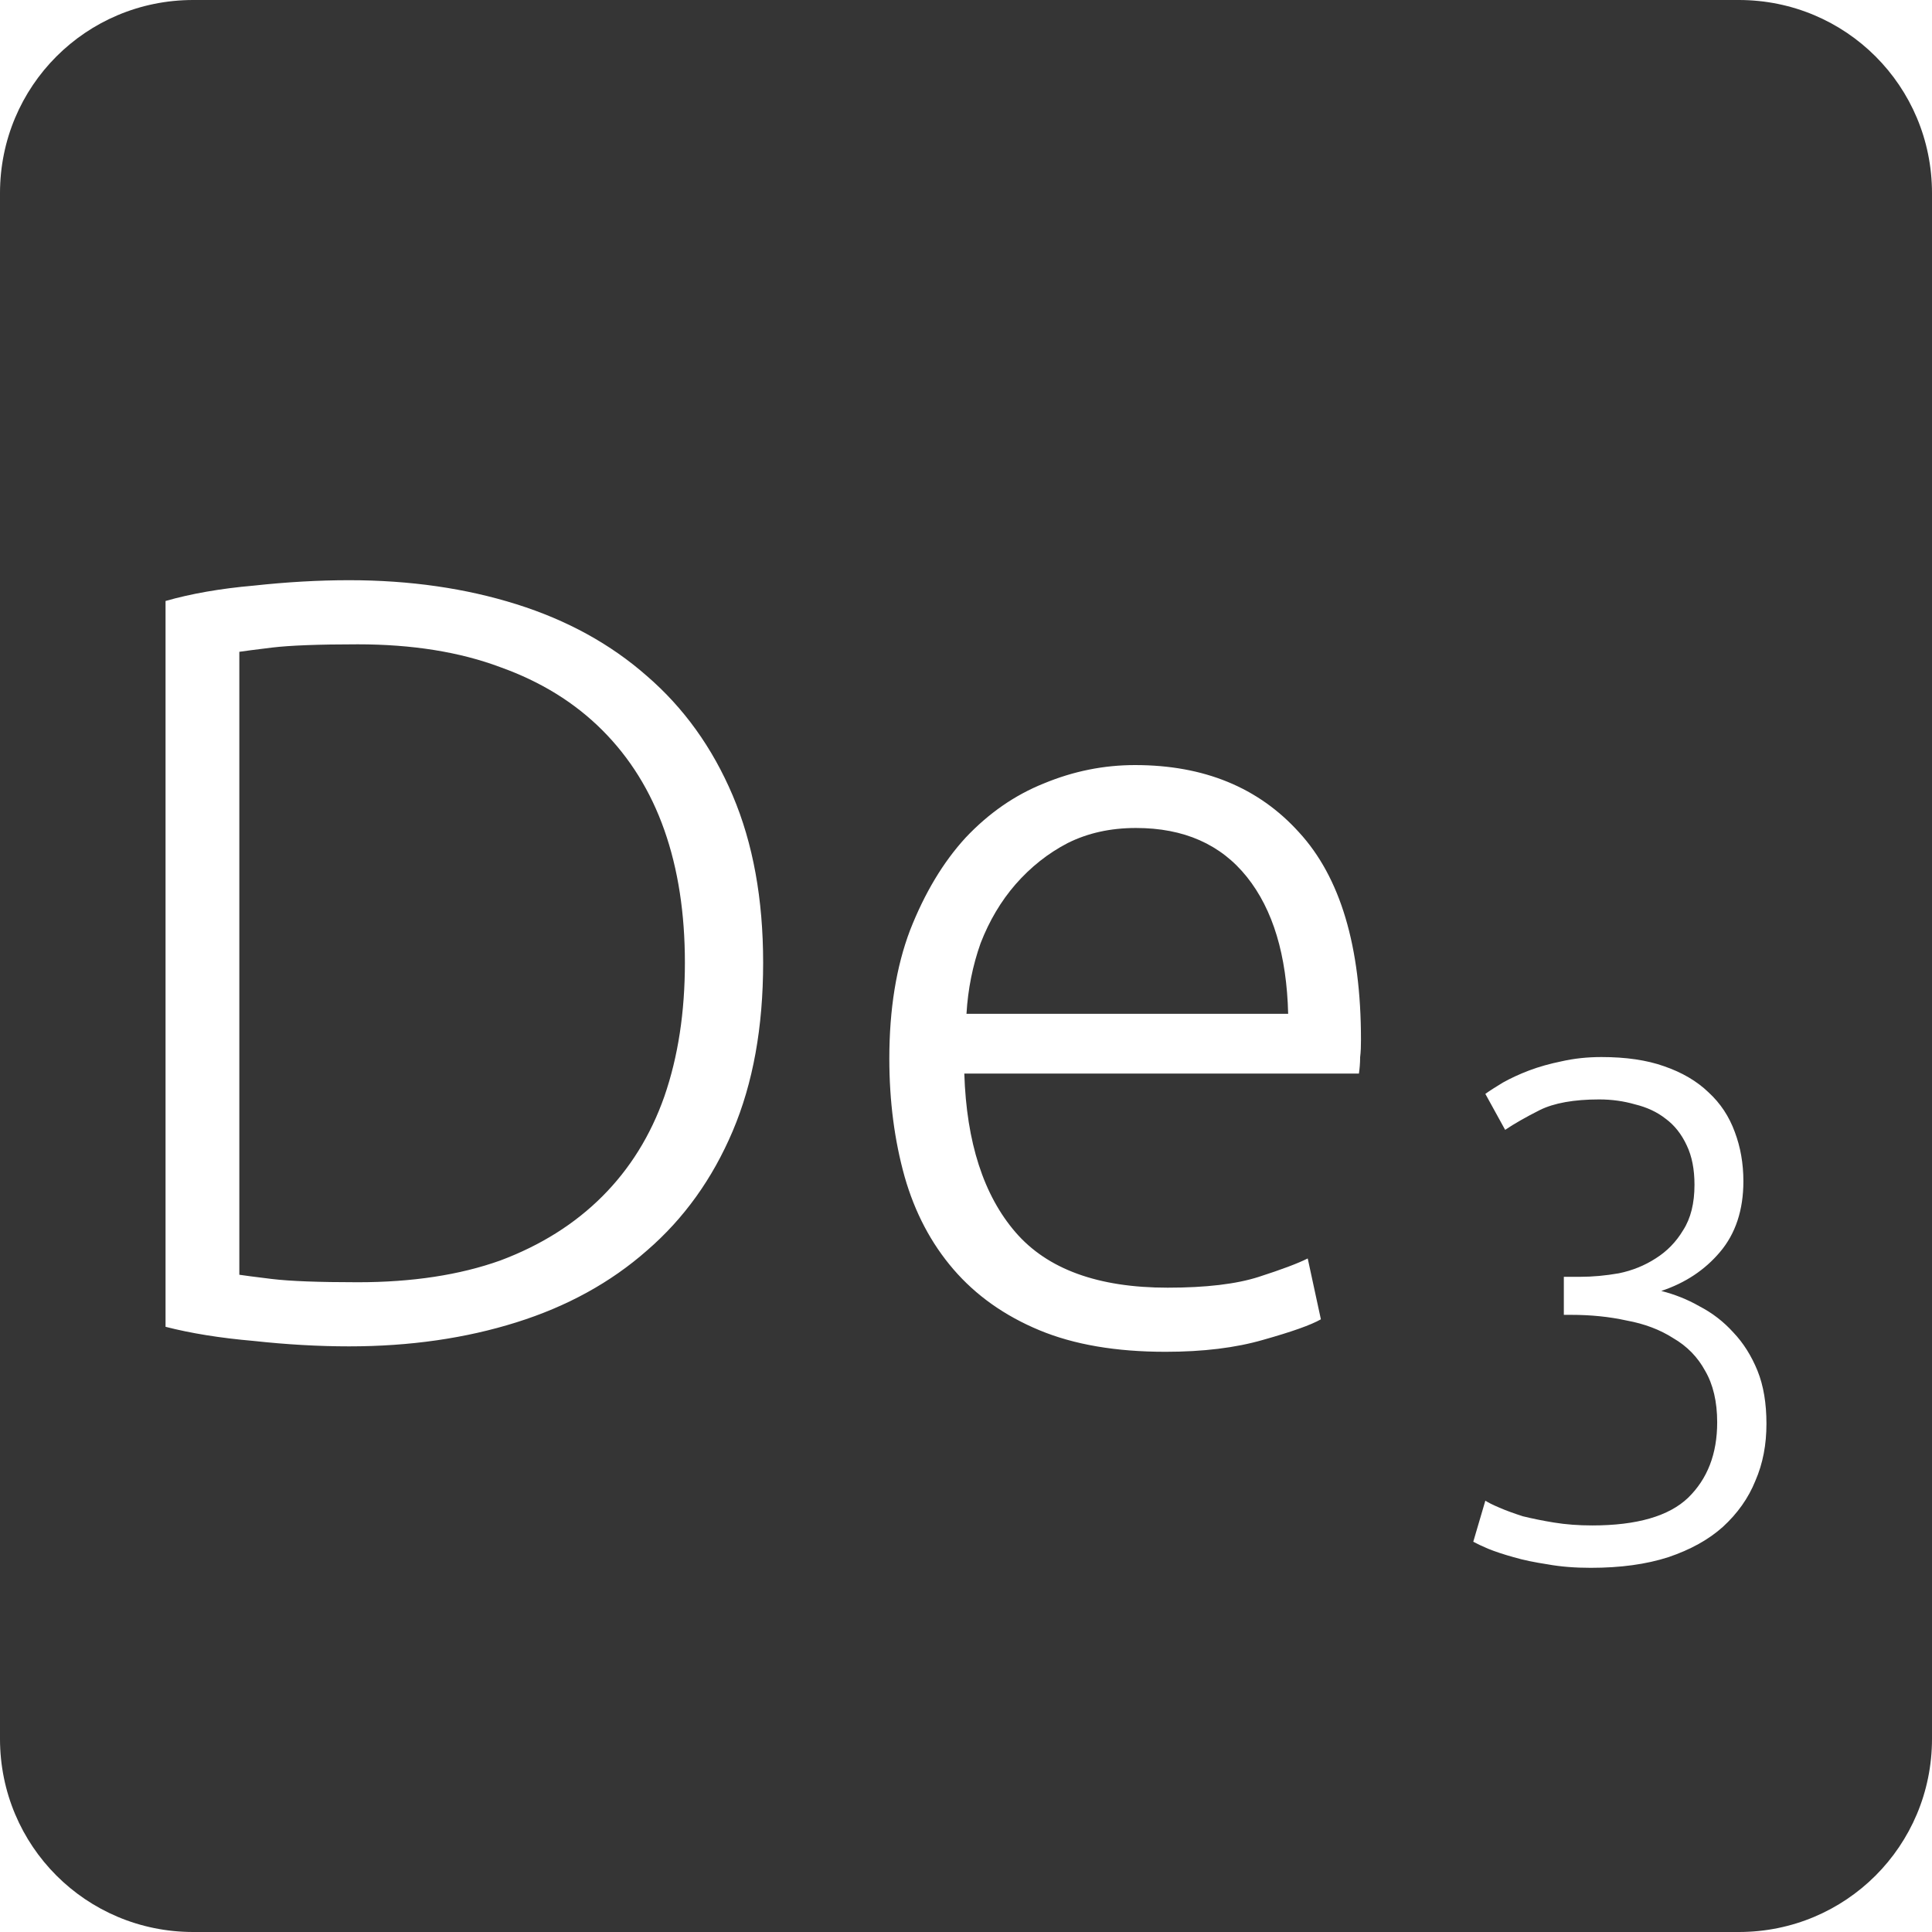 <?xml version="1.0" encoding="UTF-8" standalone="no"?>
<svg
   xmlns:dc="http://purl.org/dc/elements/1.1/"
   xmlns:cc="http://creativecommons.org/ns#"
   xmlns:rdf="http://www.w3.org/1999/02/22-rdf-syntax-ns#"
   xmlns:svg="http://www.w3.org/2000/svg"
   xmlns="http://www.w3.org/2000/svg"
   xmlns:sodipodi="http://sodipodi.sourceforge.net/DTD/sodipodi-0.dtd"
   xmlns:inkscape="http://www.inkscape.org/namespaces/inkscape"
   viewBox="0 0 16 16"
   id="svg2"
   version="1.1"
   inkscape:version="0.91 r13725"
   sodipodi:docname="indicator-keyboard-De-3.svg">
  <defs
     id="defs12" />
  <sodipodi:namedview
     pagecolor="#ffffff"
     bordercolor="#666666"
     borderopacity="1"
     objecttolerance="10"
     gridtolerance="10"
     guidetolerance="10"
     inkscape:pageopacity="0"
     inkscape:pageshadow="2"
     inkscape:window-width="640"
     inkscape:window-height="480"
     id="namedview10"
     showgrid="false"
     inkscape:zoom="14.75"
     inkscape:cx="8"
     inkscape:cy="8"
     inkscape:window-x="65"
     inkscape:window-y="24"
     inkscape:window-maximized="0"
     inkscape:current-layer="svg2" />
  <path
     style="fill:#353535;fill-opacity:1"
     d="M 1.6 0 C 0.713 2.9605947e-16 0 0.713 0 1.6 L 0 14.4 C 2.9605947e-16 15.287 0.713 16 1.6 16 L 14.4 16 C 15.287 16 16 15.287 16 14.4 L 16 1.6 C 16 0.713 15.287 0 14.4 0 L 1.6 0 z M 2.891 4.805 C 3.395 4.805 3.857 4.872 4.277 5.004 C 4.697 5.136 5.057 5.334 5.357 5.598 C 5.663 5.862 5.9 6.192 6.068 6.588 C 6.236 6.984 6.32 7.445 6.32 7.973 C 6.32 8.507 6.236 8.971 6.068 9.367 C 5.9 9.763 5.663 10.093 5.357 10.357 C 5.057 10.621 4.697 10.819 4.277 10.951 C 3.857 11.083 3.395 11.15 2.891 11.15 C 2.639 11.15 2.376 11.135 2.1 11.105 C 1.824 11.081 1.581 11.042 1.371 10.988 L 1.371 4.977 C 1.581 4.917 1.824 4.874 2.1 4.85 C 2.376 4.82 2.639 4.805 2.891 4.805 z M 2.963 5.336 C 2.639 5.336 2.402 5.345 2.252 5.363 C 2.108 5.381 2.018 5.392 1.982 5.398 L 1.982 10.557 C 2.018 10.563 2.108 10.574 2.252 10.592 C 2.402 10.61 2.639 10.619 2.963 10.619 C 3.413 10.619 3.807 10.559 4.143 10.439 C 4.479 10.313 4.76 10.136 4.988 9.908 C 5.216 9.68 5.388 9.404 5.502 9.08 C 5.616 8.75 5.672 8.381 5.672 7.973 C 5.672 7.565 5.616 7.199 5.502 6.875 C 5.388 6.551 5.216 6.275 4.988 6.047 C 4.76 5.819 4.479 5.645 4.143 5.525 C 3.807 5.399 3.413 5.336 2.963 5.336 z M 9.4 6.336 C 9.97 6.336 10.422 6.521 10.758 6.893 C 11.1 7.265 11.271 7.837 11.271 8.611 C 11.271 8.659 11.27 8.708 11.264 8.756 C 11.264 8.804 11.26 8.849 11.254 8.891 L 7.986 8.891 C 8.004 9.461 8.146 9.899 8.41 10.205 C 8.674 10.511 9.094 10.664 9.67 10.664 C 9.988 10.664 10.24 10.634 10.426 10.574 C 10.612 10.514 10.746 10.464 10.83 10.422 L 10.939 10.926 C 10.855 10.974 10.695 11.03 10.461 11.096 C 10.233 11.162 9.964 11.195 9.652 11.195 C 9.244 11.195 8.895 11.136 8.607 11.016 C 8.319 10.896 8.082 10.728 7.896 10.512 C 7.71 10.296 7.576 10.04 7.492 9.746 C 7.408 9.446 7.365 9.12 7.365 8.766 C 7.365 8.358 7.423 8.003 7.537 7.703 C 7.657 7.397 7.81 7.141 7.996 6.938 C 8.188 6.734 8.405 6.584 8.645 6.488 C 8.891 6.386 9.142 6.336 9.4 6.336 z M 9.408 6.857 C 9.198 6.857 9.01 6.898 8.842 6.982 C 8.68 7.066 8.536 7.18 8.41 7.324 C 8.29 7.462 8.193 7.625 8.121 7.811 C 8.055 7.997 8.016 8.192 8.004 8.396 L 10.668 8.396 C 10.656 7.91 10.542 7.532 10.326 7.262 C 10.11 6.992 9.804 6.857 9.408 6.857 z M 13.262 8.754 C 13.465 8.754 13.637 8.779 13.781 8.83 C 13.929 8.881 14.053 8.953 14.15 9.047 C 14.248 9.137 14.32 9.246 14.367 9.375 C 14.414 9.5 14.438 9.635 14.438 9.783 C 14.438 10.021 14.373 10.217 14.244 10.369 C 14.119 10.517 13.957 10.625 13.758 10.691 C 13.867 10.719 13.973 10.76 14.074 10.818 C 14.18 10.873 14.274 10.945 14.355 11.035 C 14.437 11.121 14.504 11.227 14.555 11.352 C 14.605 11.476 14.629 11.623 14.629 11.791 C 14.629 11.963 14.6 12.119 14.537 12.264 C 14.479 12.408 14.388 12.535 14.268 12.645 C 14.151 12.75 14 12.834 13.816 12.896 C 13.633 12.955 13.42 12.984 13.174 12.984 C 13.045 12.984 12.926 12.975 12.816 12.955 C 12.711 12.939 12.617 12.92 12.535 12.896 C 12.453 12.873 12.383 12.85 12.324 12.826 C 12.27 12.803 12.228 12.783 12.201 12.768 L 12.301 12.428 C 12.324 12.443 12.363 12.463 12.418 12.486 C 12.473 12.51 12.537 12.533 12.611 12.557 C 12.689 12.576 12.776 12.594 12.869 12.609 C 12.967 12.625 13.072 12.633 13.186 12.633 C 13.556 12.633 13.821 12.556 13.98 12.404 C 14.14 12.248 14.221 12.041 14.221 11.779 C 14.221 11.608 14.187 11.465 14.121 11.352 C 14.059 11.238 13.971 11.148 13.857 11.082 C 13.748 11.012 13.619 10.963 13.471 10.936 C 13.326 10.904 13.174 10.889 13.01 10.889 L 12.951 10.889 L 12.951 10.574 L 13.086 10.574 C 13.191 10.574 13.297 10.564 13.406 10.545 C 13.519 10.522 13.621 10.48 13.711 10.422 C 13.805 10.363 13.881 10.285 13.939 10.188 C 14.002 10.09 14.033 9.965 14.033 9.812 C 14.033 9.684 14.012 9.576 13.969 9.486 C 13.926 9.393 13.867 9.318 13.793 9.264 C 13.723 9.209 13.639 9.17 13.541 9.146 C 13.447 9.119 13.349 9.105 13.244 9.105 C 13.034 9.105 12.869 9.135 12.752 9.193 C 12.635 9.252 12.539 9.307 12.465 9.357 L 12.301 9.059 C 12.34 9.031 12.389 9 12.447 8.965 C 12.51 8.93 12.582 8.896 12.664 8.865 C 12.746 8.834 12.836 8.809 12.934 8.789 C 13.035 8.766 13.145 8.754 13.262 8.754 z "
     id="path4" />
</svg>
